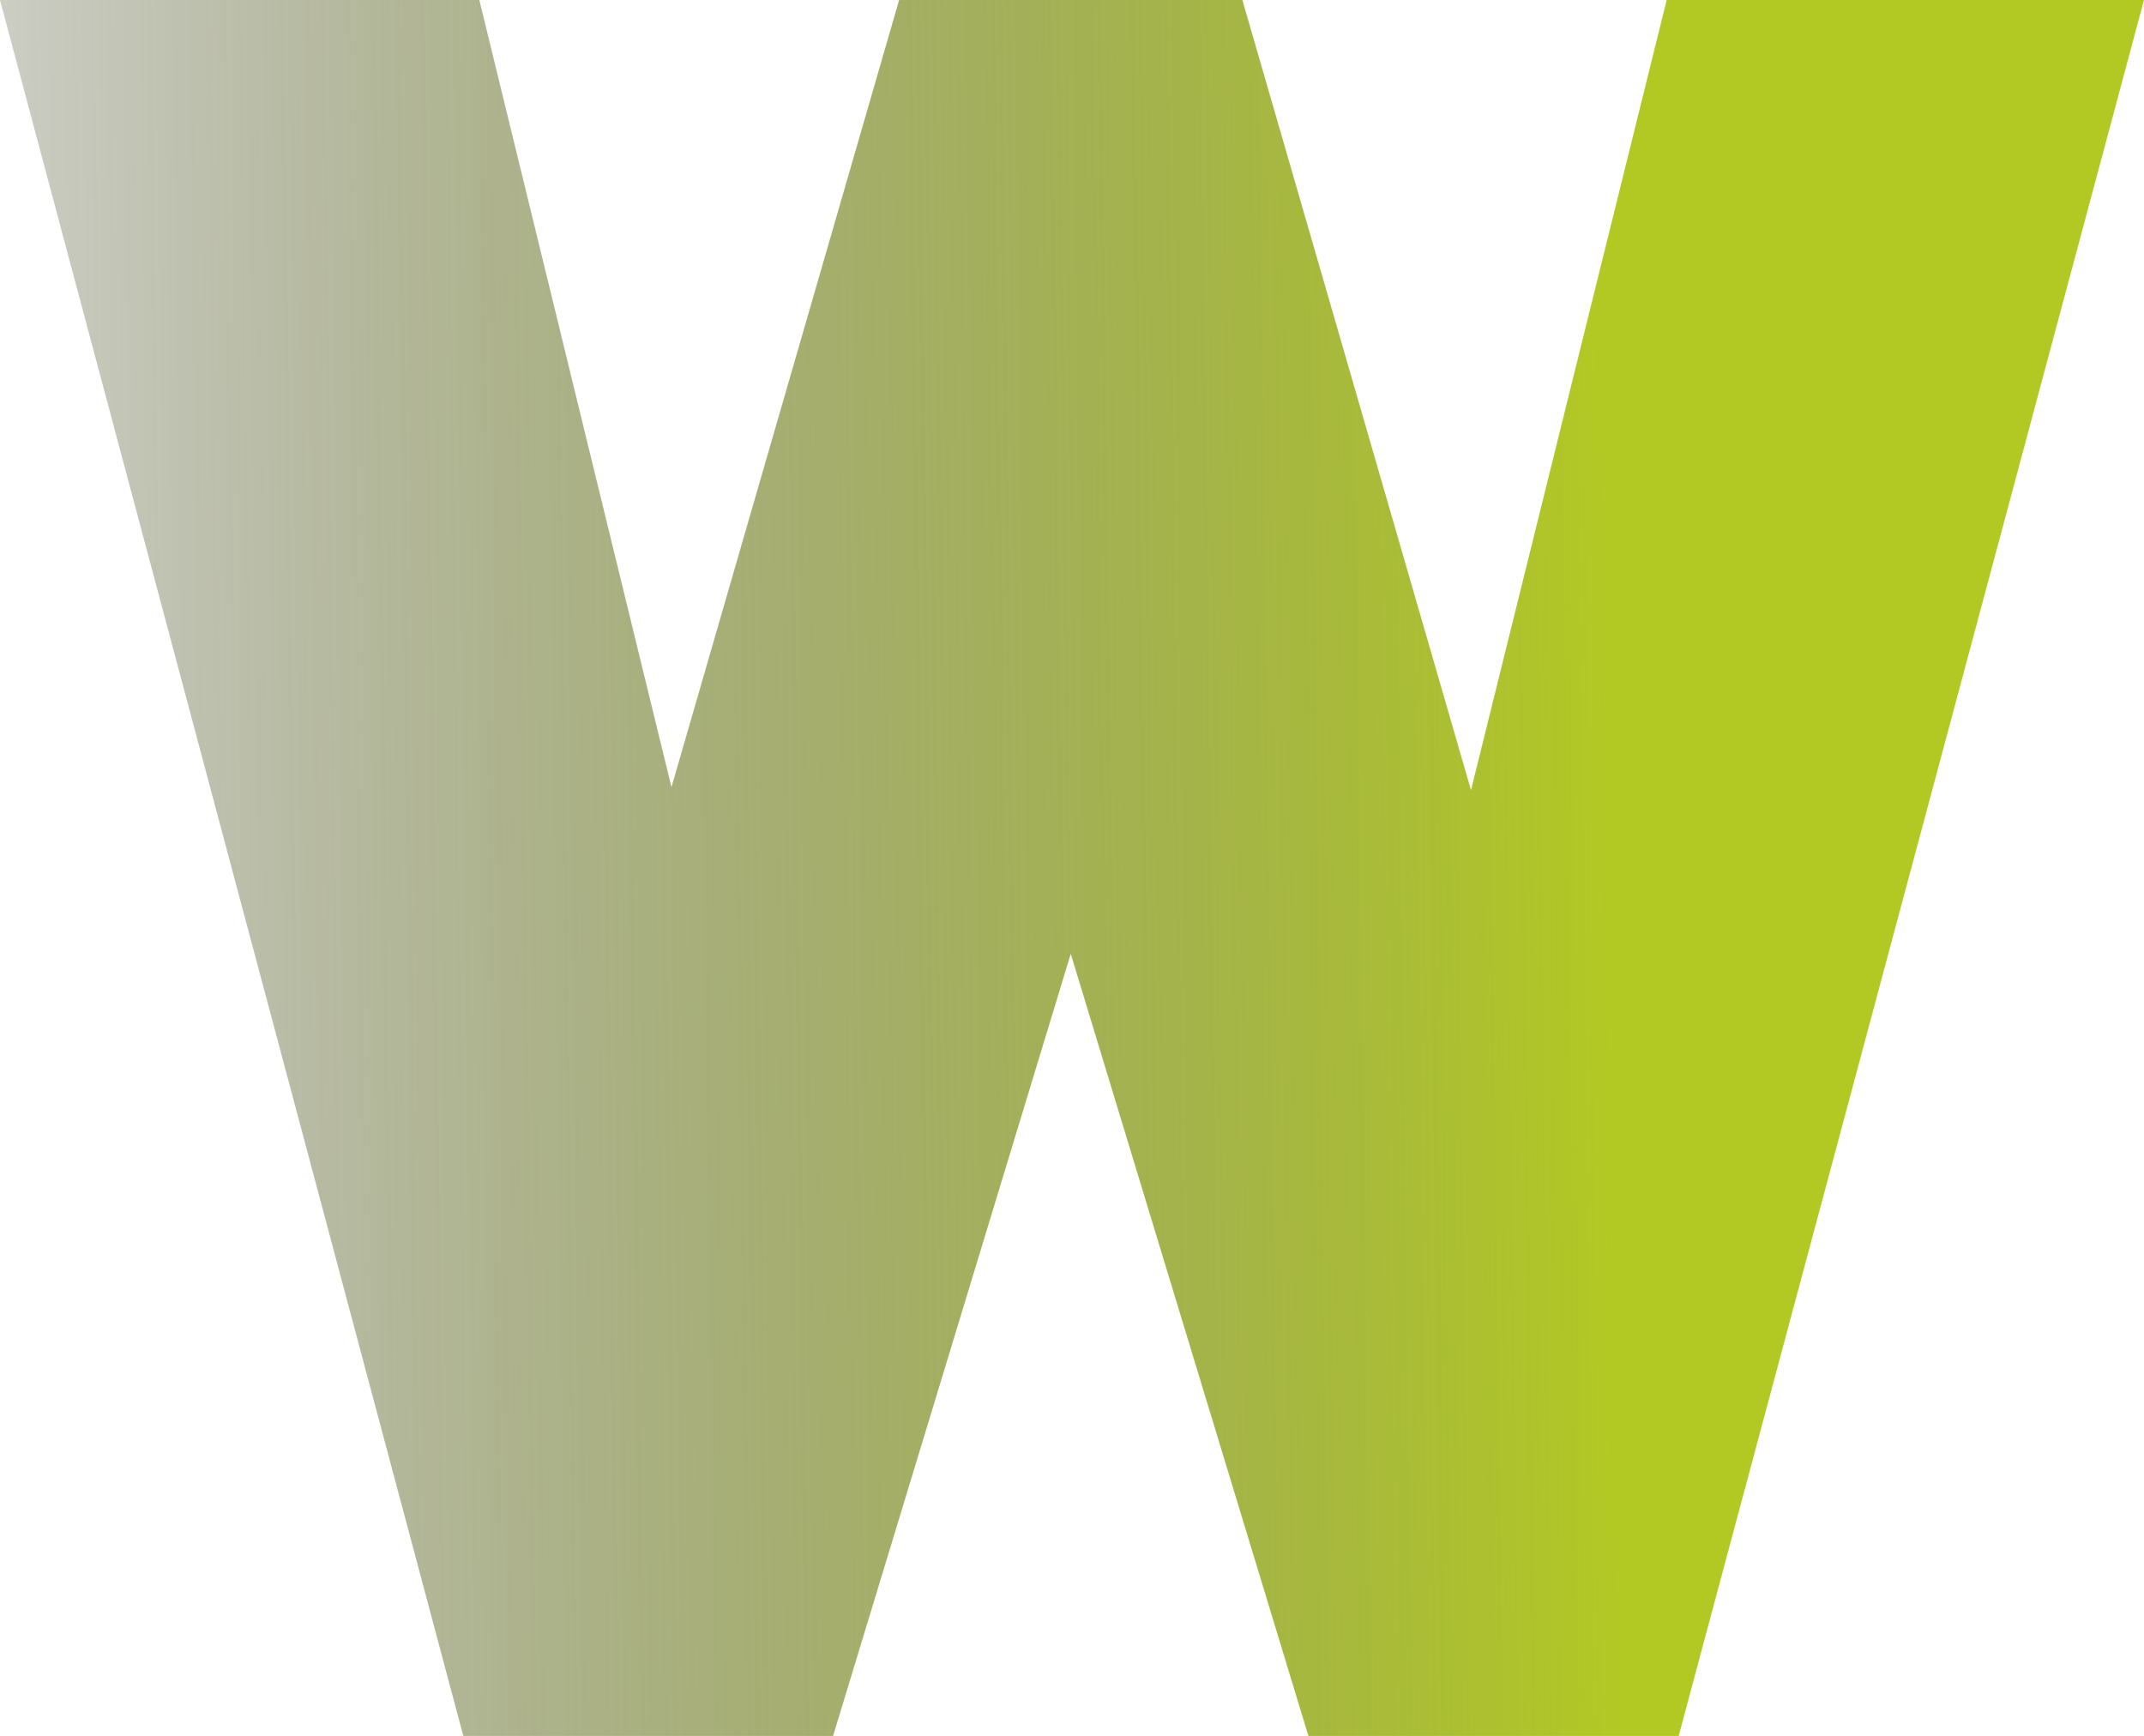 <svg xmlns="http://www.w3.org/2000/svg" width="354.463" height="286.962"><defs><linearGradient id="a" x1=".676" y1=".746" x2=".666" y2="-.228" gradientUnits="objectBoundingBox"><stop offset="0" stop-color="#b2c924"/><stop offset="1" stop-opacity="0"/></linearGradient></defs><path data-name="Path 251" d="M412.662 381.647L282.044 349.3l130.618-37.8v-56.749l-130.121-37.638 130.122-31.765V106.1L125.7 182.7v61.131l129.294 39.293L125.7 322.418v61.214l286.962 76.931z" transform="rotate(-90 153.281 259.381)" fill="url(#a)"/></svg>